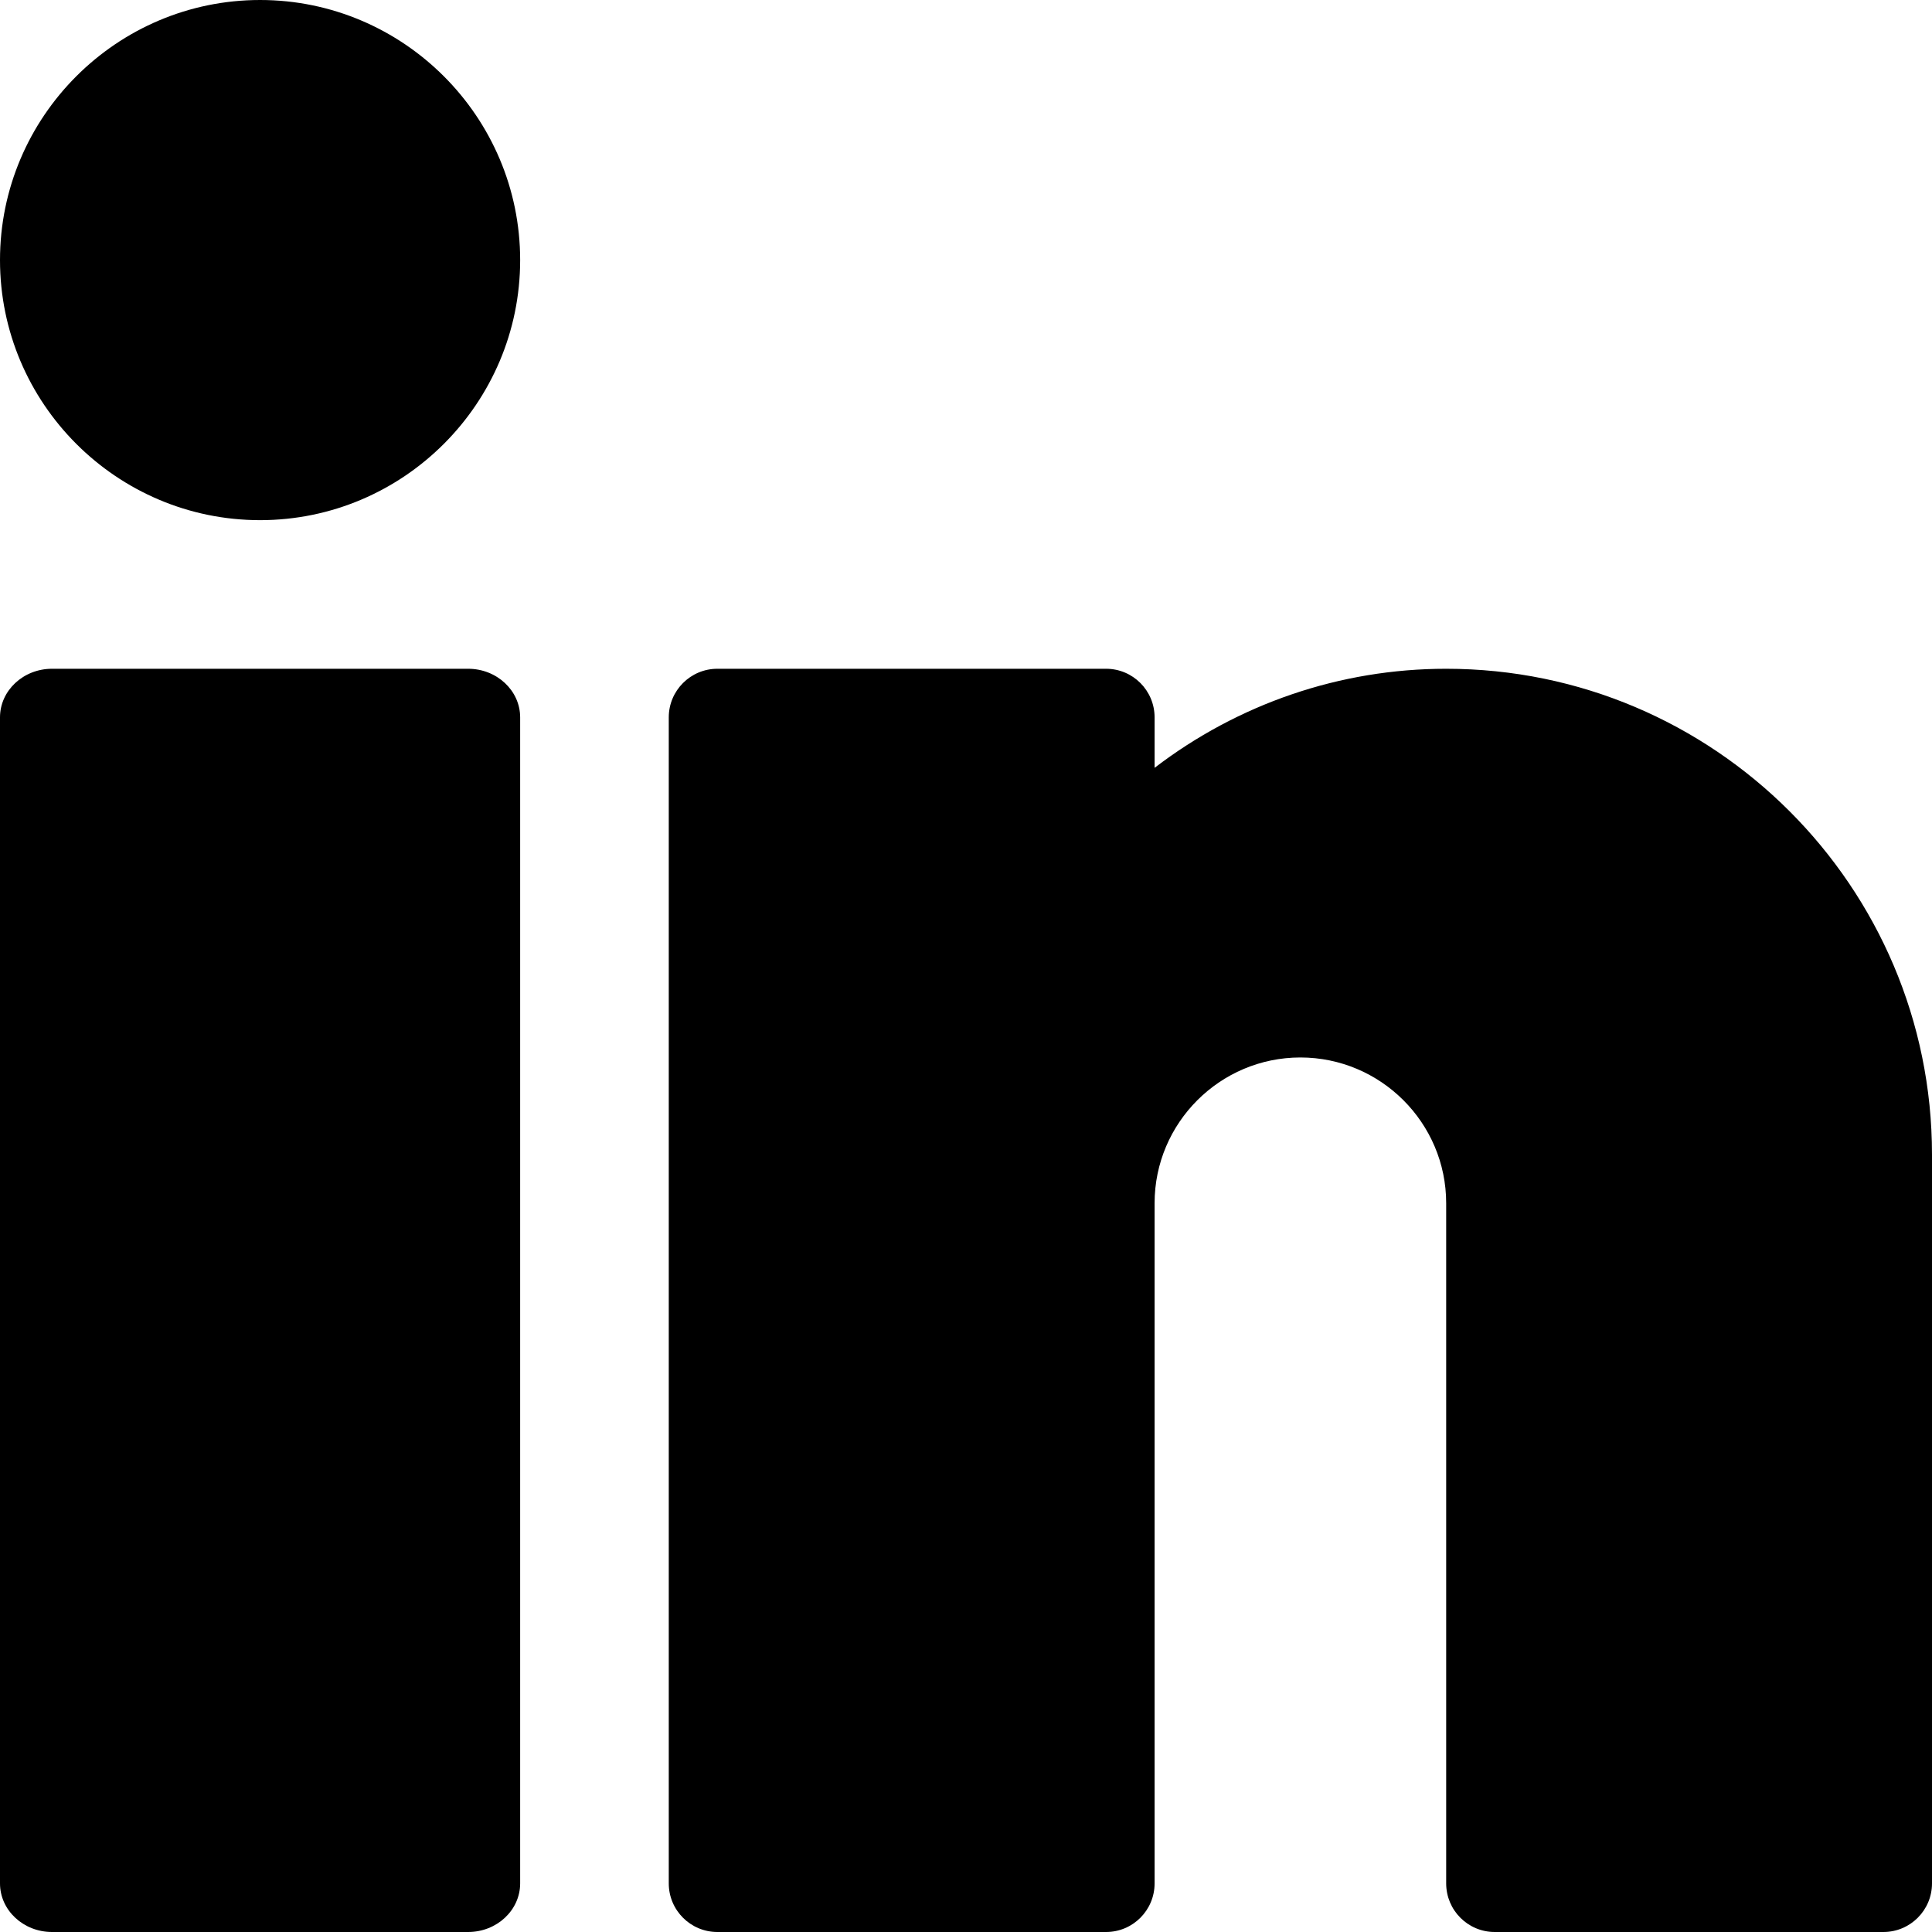 <svg xmlns="http://www.w3.org/2000/svg" viewBox="0 0 26 26">
  <path fill-rule="evenodd" d="M28,27.346 C28,27.707 27.707,28 27.346,28 L22.115,28 C21.754,28 21.462,27.707 21.462,27.346 L21.462,18.192 C21.462,17.111 20.581,16.231 19.5,16.231 C18.419,16.231 17.538,17.111 17.538,18.192 L17.538,27.346 C17.538,27.707 17.246,28 16.885,28 L11.654,28 C11.293,28 11,27.707 11,27.346 L11,11.654 C11,11.293 11.293,11 11.654,11 L16.885,11 C17.246,11 17.538,11.293 17.538,11.654 L17.538,12.333 C18.662,11.473 20.03,11 21.462,11 C25.067,11 28,13.933 28,17.538 L28,27.346 Z M5.5,9 C3.571,9 2,7.429 2,5.5 C2,3.571 3.571,2 5.5,2 C7.429,2 9,3.571 9,5.5 C9,7.429 7.429,9 5.5,9 Z M9,27.346 C9,27.707 8.686,28 8.3,28 L2.7,28 C2.314,28 2,27.707 2,27.346 L2,11.654 C2,11.293 2.314,11 2.7,11 L8.3,11 C8.686,11 9,11.293 9,11.654 L9,27.346 Z" transform="translate(-2 -2)"/>
</svg>

